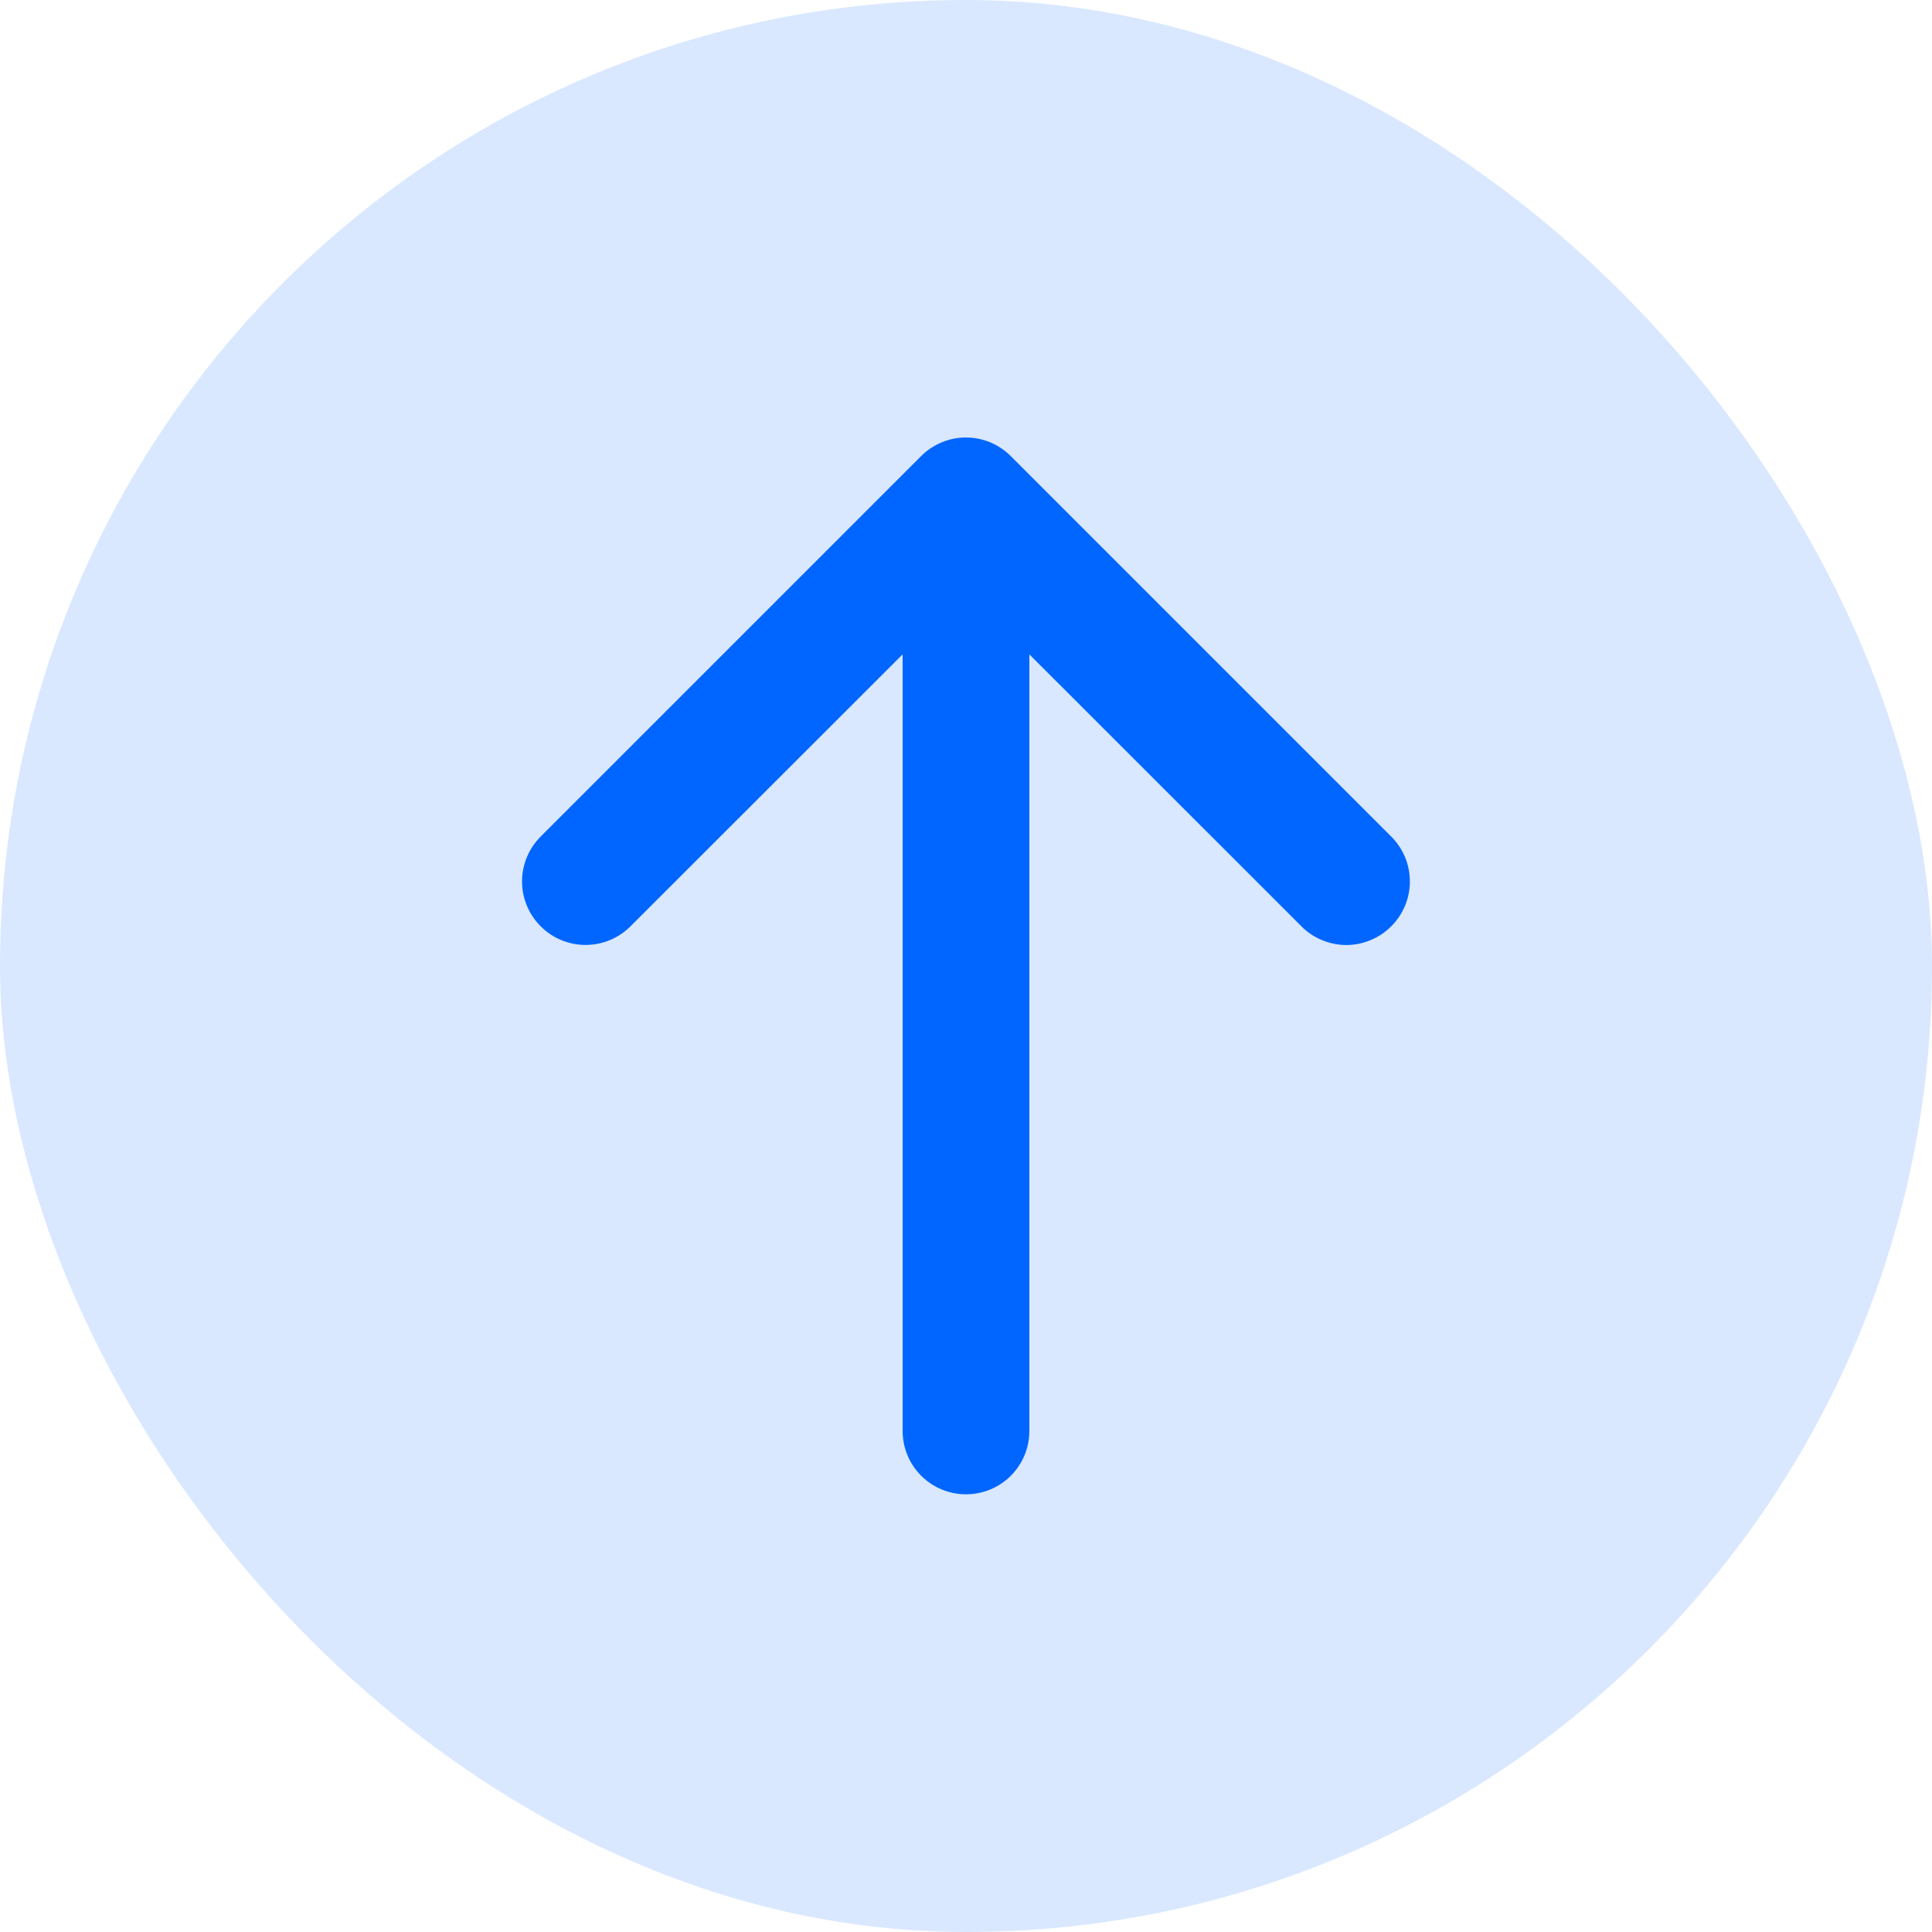 <svg width="20" height="20" viewBox="0 0 20 20" fill="none" xmlns="http://www.w3.org/2000/svg">
<rect width="20" height="20" rx="10" fill="#0066FF" fill-opacity="0.15"/>
<path d="M14.402 9.589C14.341 9.651 14.268 9.699 14.188 9.732C14.109 9.765 14.023 9.783 13.937 9.783C13.851 9.783 13.765 9.765 13.685 9.732C13.605 9.699 13.533 9.651 13.472 9.589L10.656 6.774V14.813C10.656 14.987 10.587 15.154 10.464 15.277C10.341 15.4 10.174 15.469 10 15.469C9.826 15.469 9.659 15.4 9.536 15.277C9.413 15.154 9.344 14.987 9.344 14.813V6.774L6.527 9.589C6.403 9.713 6.236 9.782 6.062 9.782C5.888 9.782 5.72 9.713 5.597 9.589C5.474 9.466 5.404 9.299 5.404 9.125C5.404 8.95 5.474 8.783 5.597 8.66L9.535 4.722C9.595 4.661 9.668 4.613 9.748 4.579C9.827 4.546 9.913 4.529 9.999 4.529C10.086 4.529 10.171 4.546 10.251 4.579C10.331 4.613 10.403 4.661 10.464 4.722L14.402 8.66C14.463 8.721 14.511 8.793 14.545 8.873C14.578 8.953 14.595 9.038 14.595 9.125C14.595 9.211 14.578 9.297 14.545 9.376C14.511 9.456 14.463 9.529 14.402 9.589Z" fill="#0066FF"/>
</svg>
